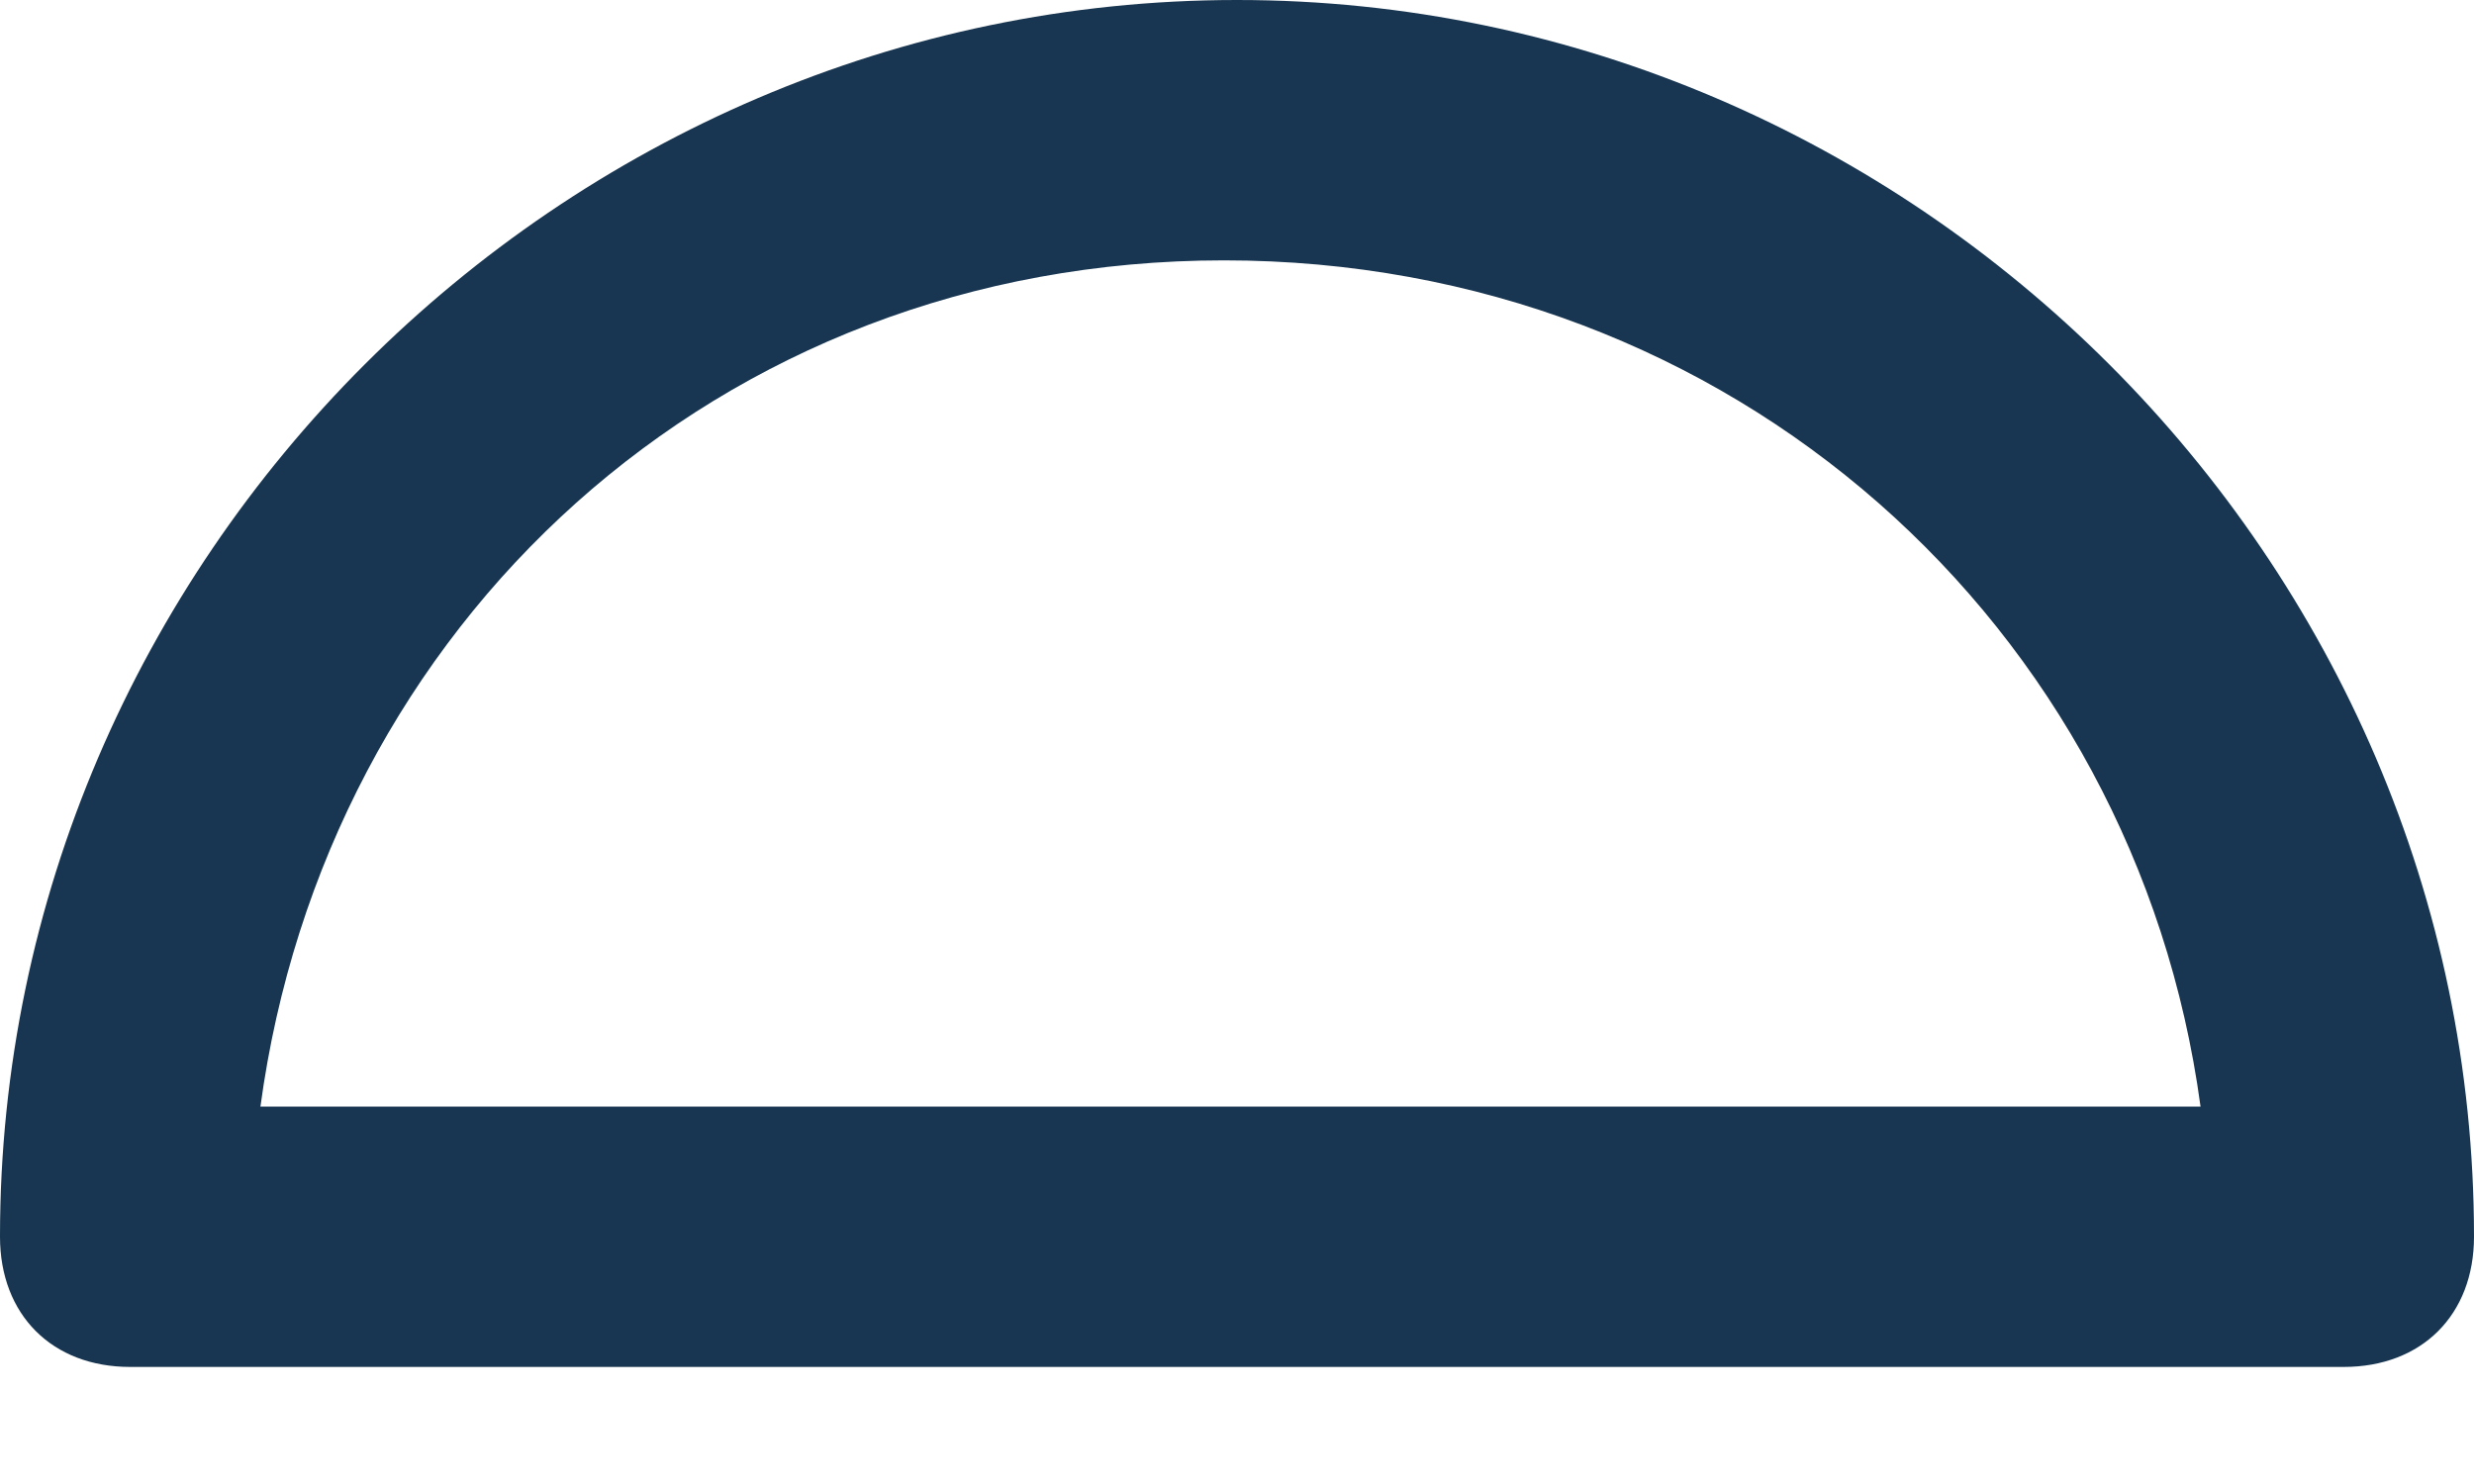 <svg width="15" height="9" viewBox="0 0 15 9" fill="none" xmlns="http://www.w3.org/2000/svg">
<path d="M14.21 8.29H0.789C0.316 8.29 0 7.974 0 7.5C0 3.395 3.395 0 7.5 0C11.605 0 15 3.395 15 7.5C15 7.974 14.684 8.29 14.21 8.29ZM1.579 6.711H13.342C12.947 3.789 10.5 1.579 7.421 1.579C4.342 1.579 1.974 3.79 1.579 6.711Z" fill="#183651"/>
</svg>
